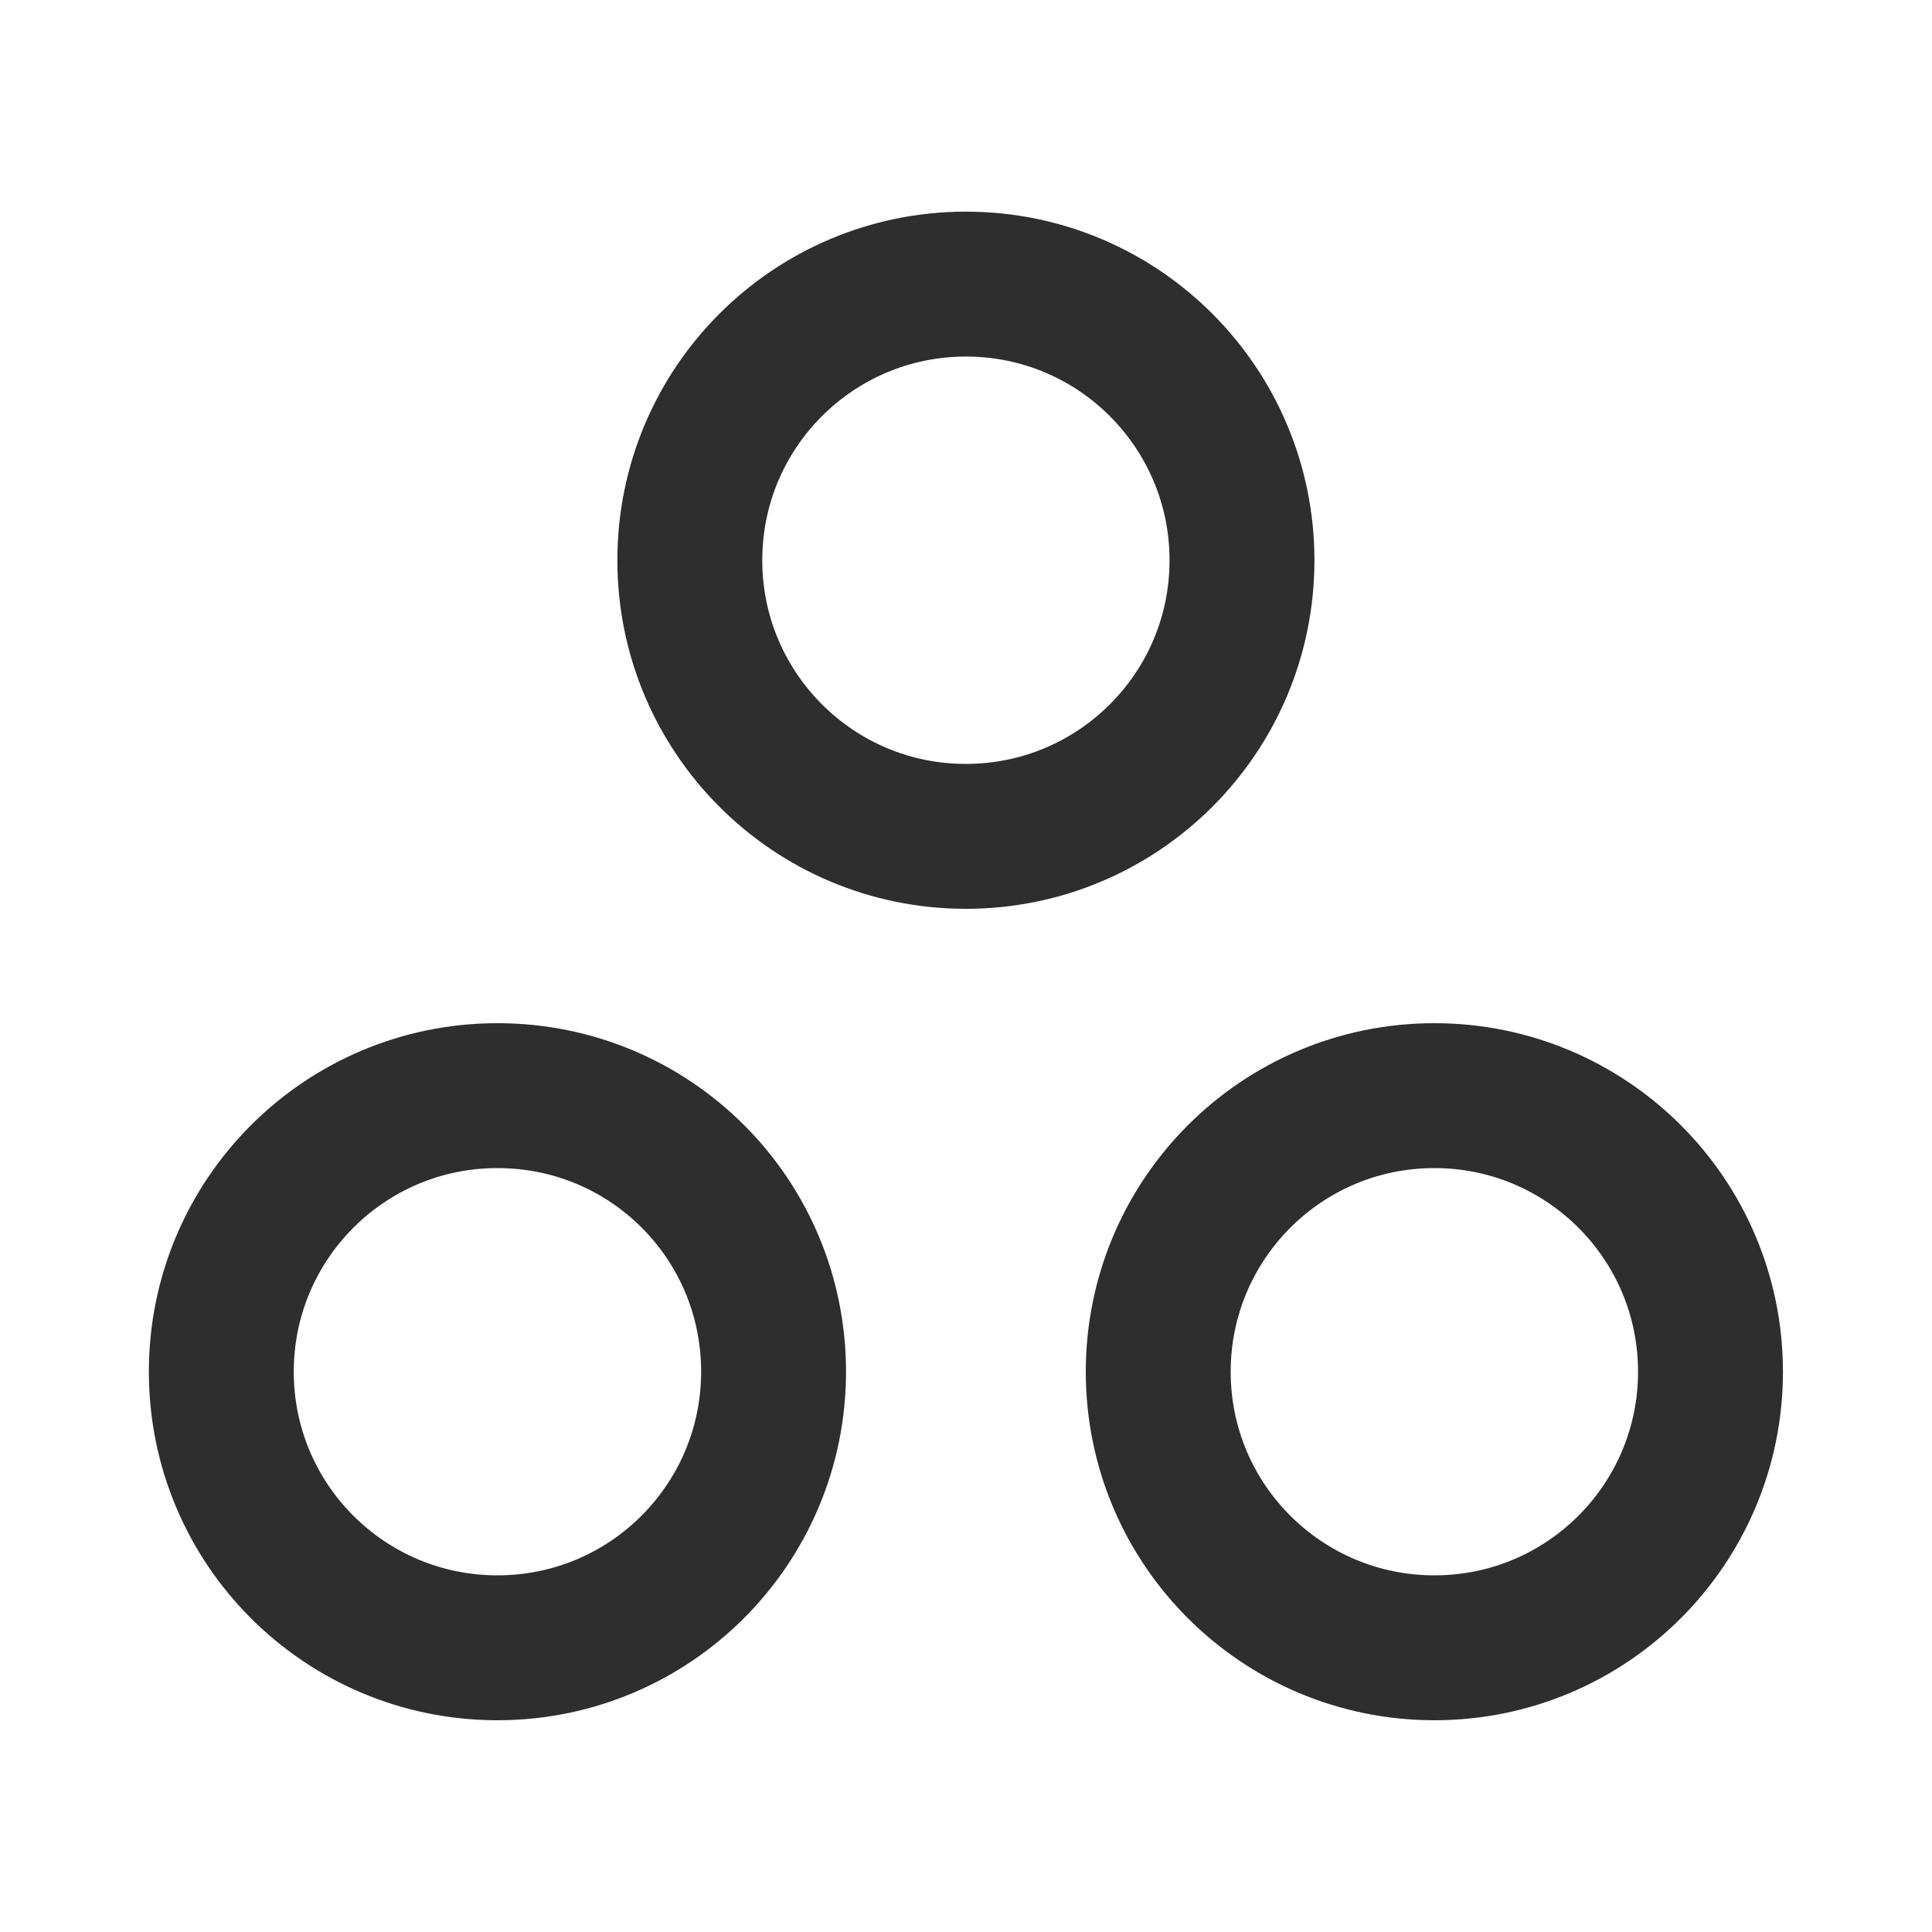 <svg width="20" height="20" viewBox="0 0 20 20" fill="none" xmlns="http://www.w3.org/2000/svg">
<path d="M14.849 11.342C13.265 11.342 11.99 12.625 11.99 14.2C11.99 15.784 13.274 17.058 14.849 17.058C16.432 17.058 17.707 15.775 17.707 14.2C17.707 12.617 16.424 11.342 14.849 11.342Z" stroke="#2E2E2E" stroke-width="1.5" stroke-linecap="round" stroke-linejoin="round"/>
<path d="M5.149 11.342C3.566 11.342 2.291 12.625 2.291 14.2C2.291 15.784 3.574 17.058 5.149 17.058C6.733 17.058 8.008 15.775 8.008 14.2C8.008 12.617 6.733 11.342 5.149 11.342Z" stroke="#2E2E2E" stroke-width="1.5" stroke-linecap="round" stroke-linejoin="round"/>
<path d="M12.857 5.8C12.857 7.383 11.574 8.658 9.999 8.658C8.416 8.658 7.141 7.375 7.141 5.8C7.141 4.216 8.424 2.941 9.999 2.941C11.582 2.941 12.857 4.225 12.857 5.8Z" stroke="#2E2E2E" stroke-width="1.5" stroke-linecap="round" stroke-linejoin="round"/>
</svg>
